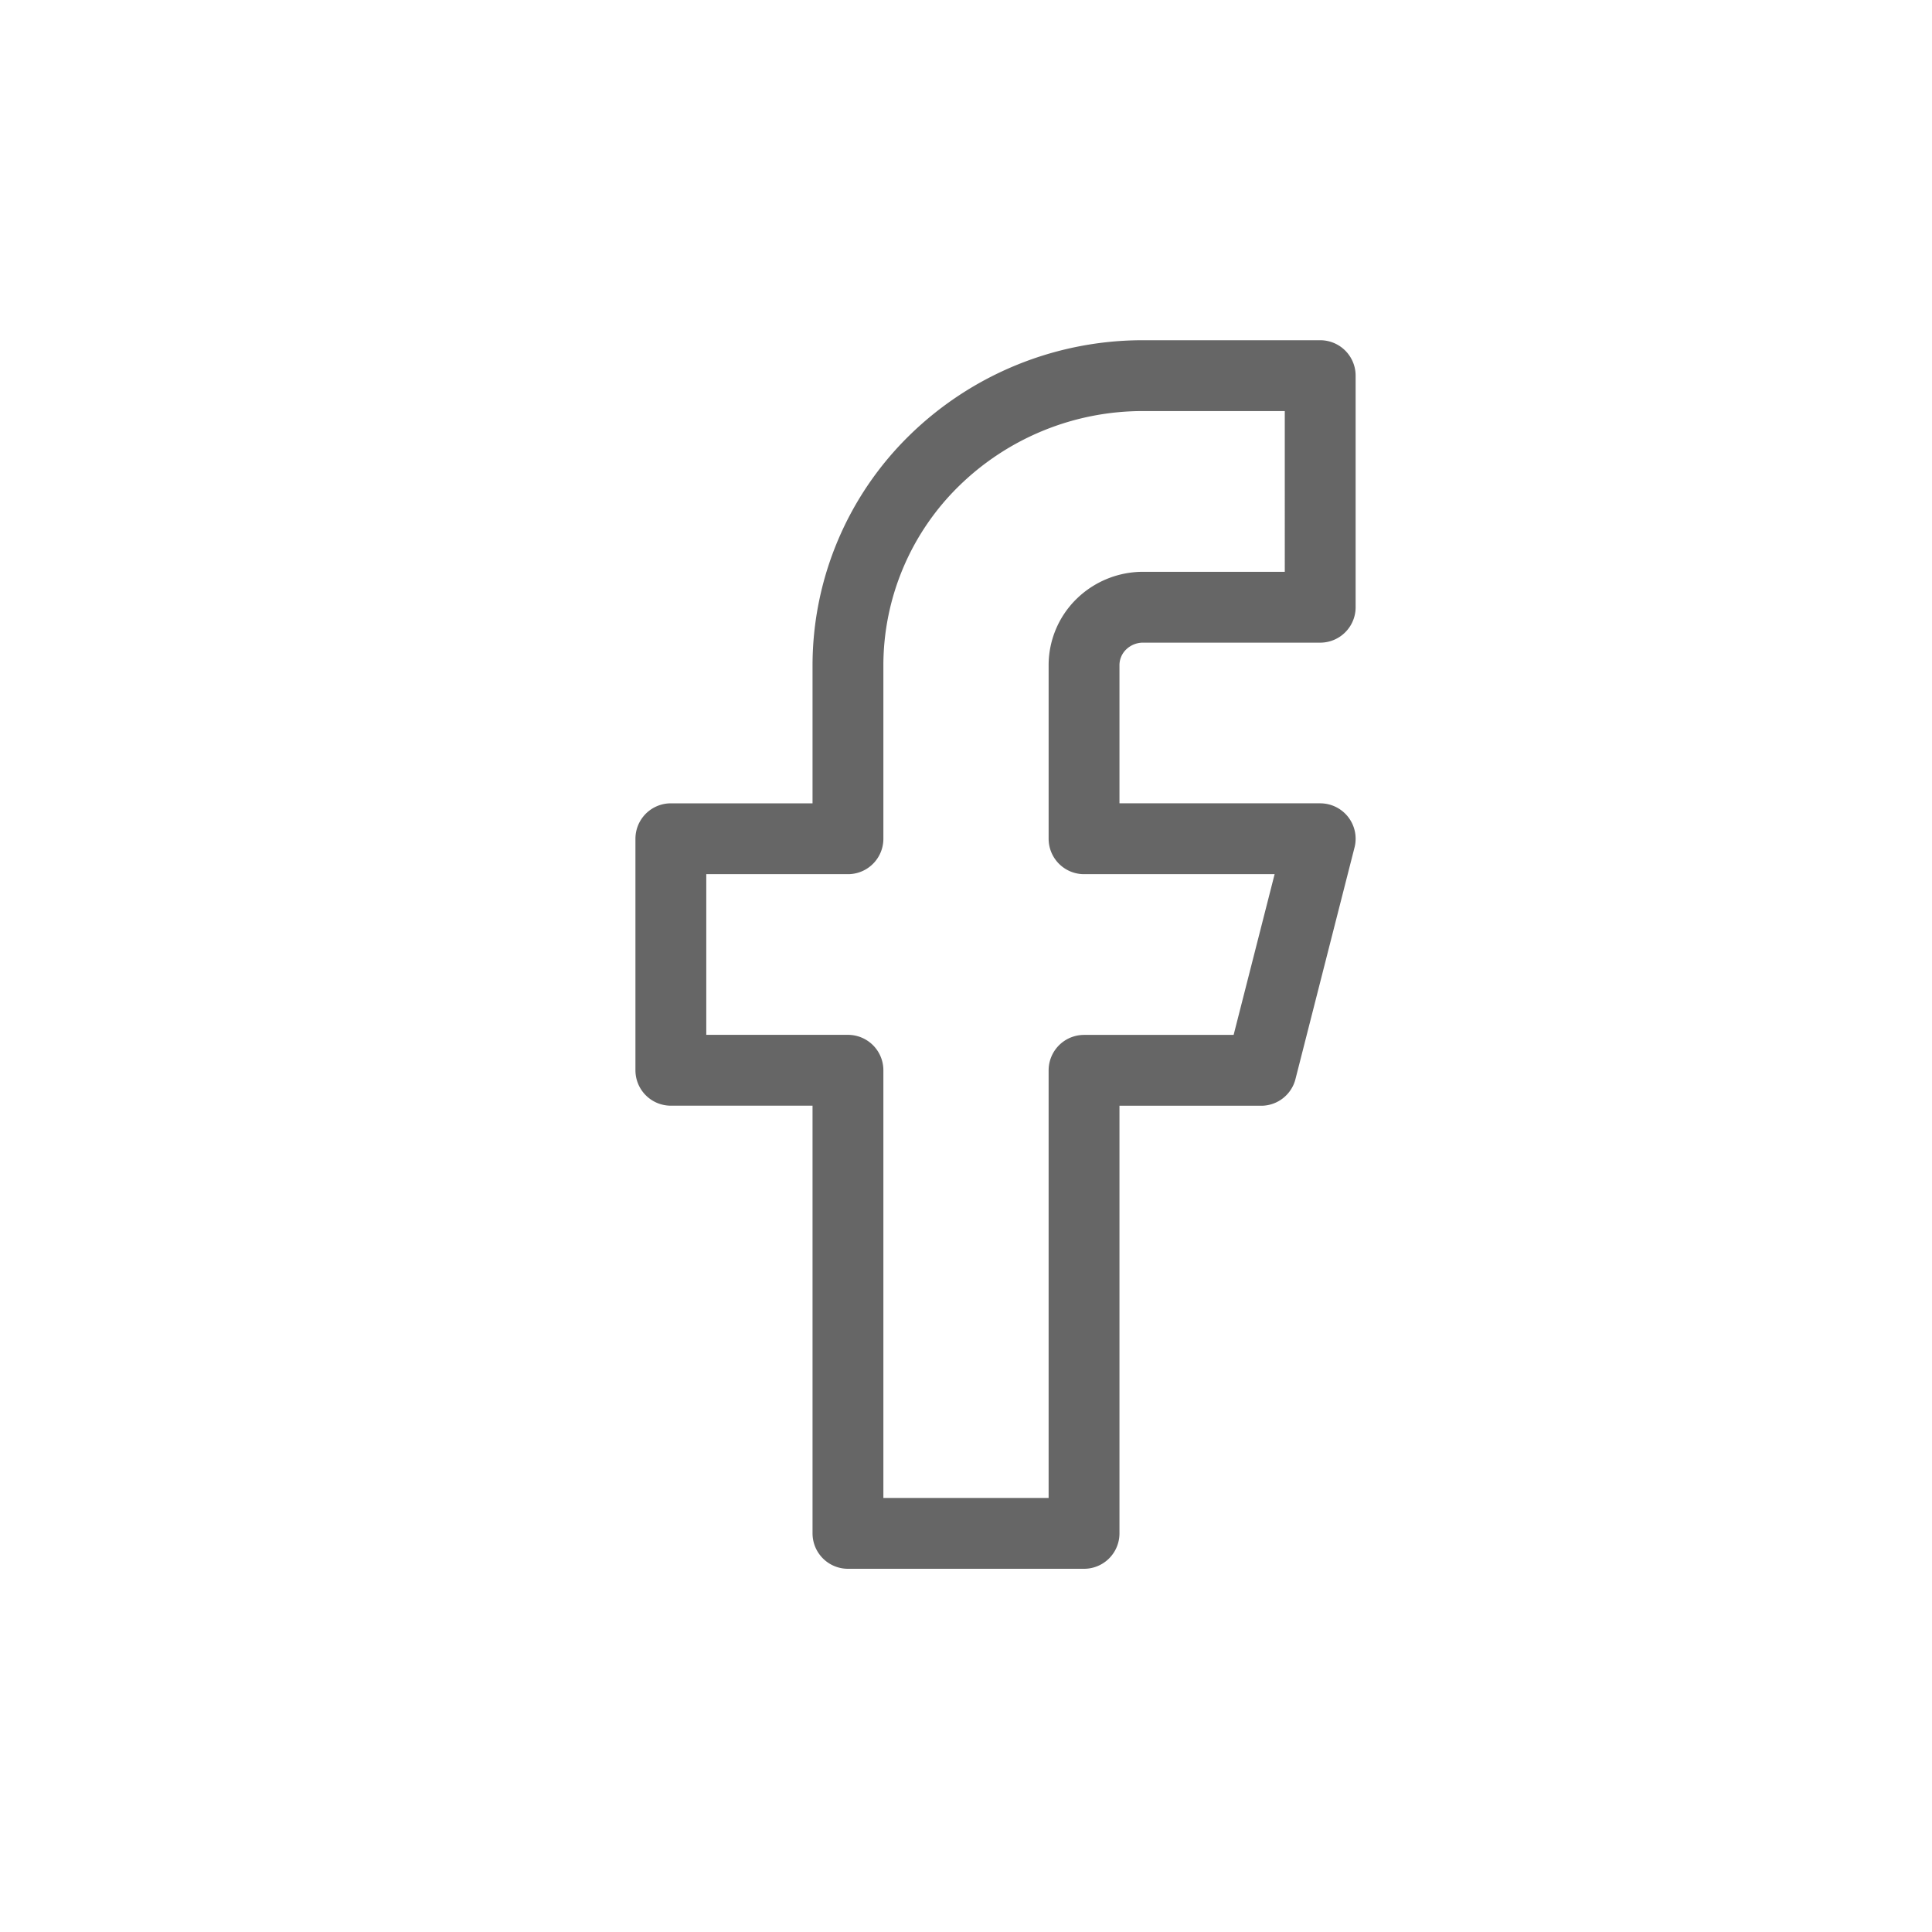 <svg fill="none" xmlns="http://www.w3.org/2000/svg" viewBox="0 0 30 30"><path d="M20.5 5.833h-2.75a4.63 4.63 0 00-3.24 1.317 4.45 4.45 0 00-1.343 3.177v2.697h-2.75v3.595h2.75v7.191h3.666v-7.19h2.75l.917-3.596h-3.667v-2.697a.89.89 0 01.269-.635.926.926 0 01.648-.263h2.75V5.833z" stroke="#666" stroke-width="1.1" stroke-linecap="round" stroke-linejoin="round"/></svg>